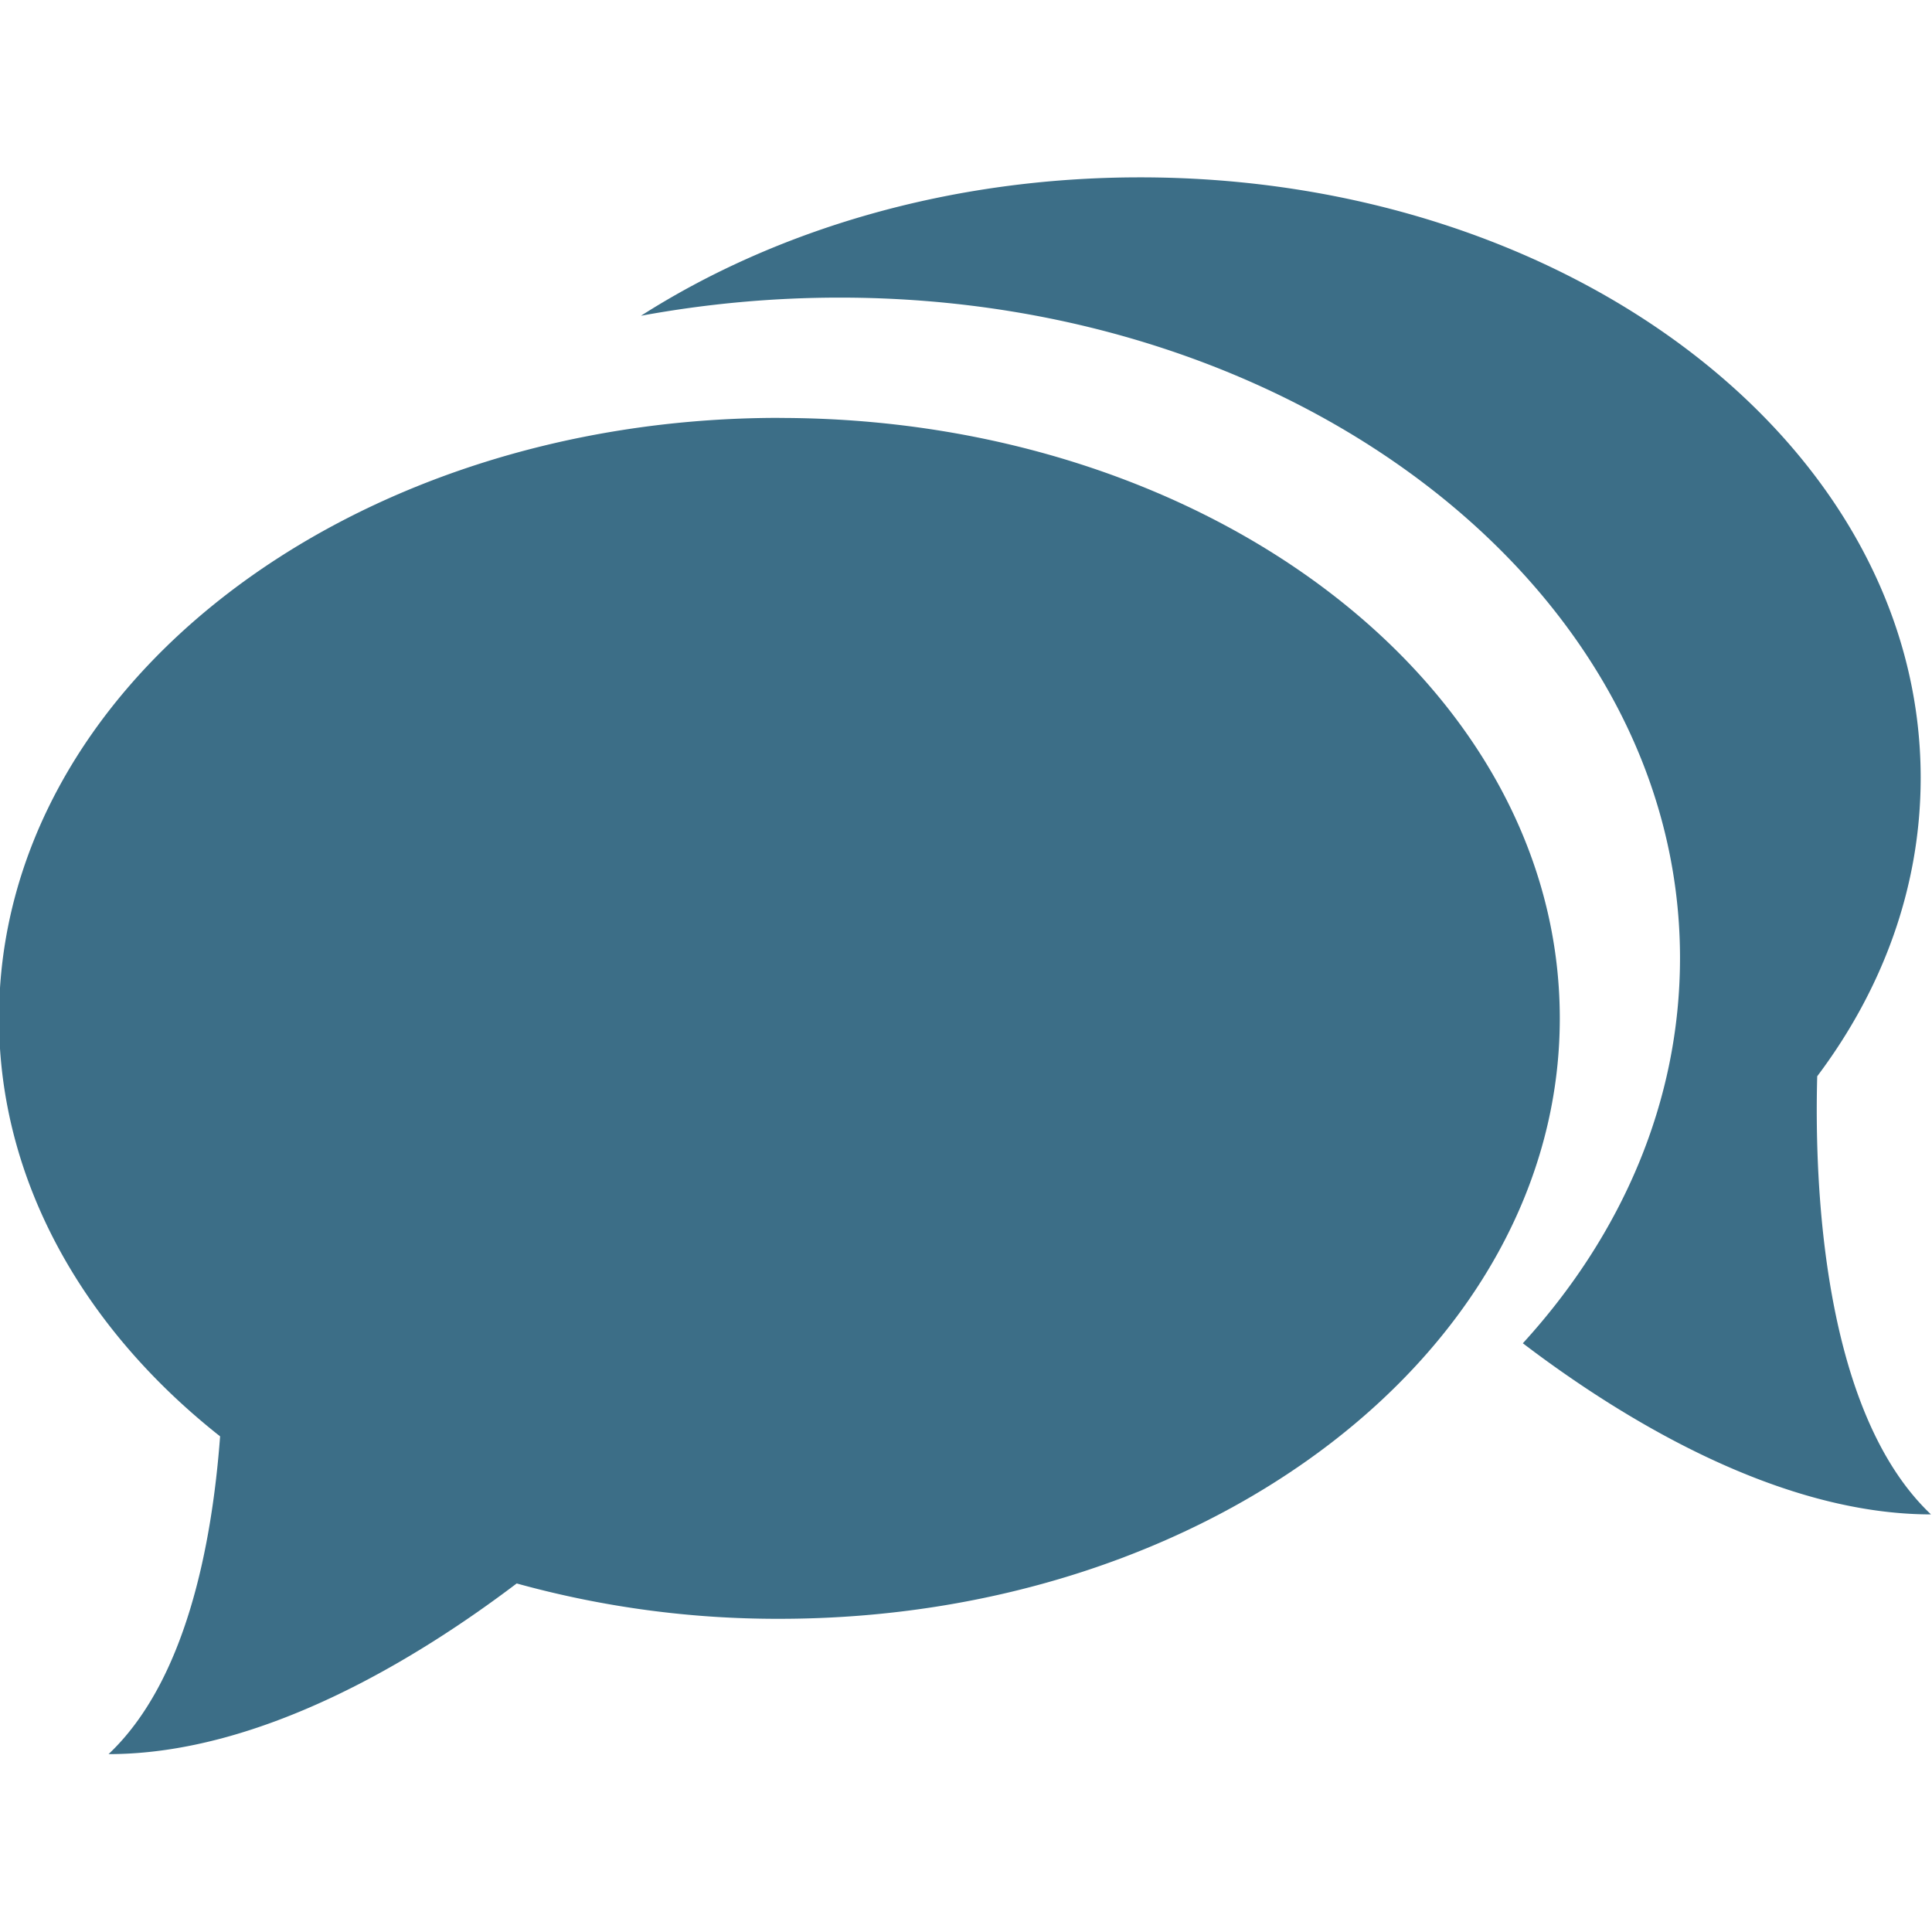 <svg id="Layer_6" data-name="Layer 6" xmlns="http://www.w3.org/2000/svg" width="512" height="512" viewBox="0 0 512 512"><defs><style>.cls-1{fill:#3c6e87;}</style></defs><title>communication-icon-color</title><path class="cls-1" d="M206.55,110.74C92.34,110.74-.26,181.9-.26,269.86c0,43,22.36,82.18,58.59,110.79-2.19,29.2-9.19,65-29.56,84.21,40.57,0,81.91-25.34,108.16-45.23A258.76,258.76,0,0,0,206.55,429c114.21,0,206.81-71.32,206.81-159.12,0-88-92.61-159.12-206.81-159.12Zm0,0"/><path class="cls-1" d="M481.59,285.21C499,262.06,509,235,509,206.13,509,118.18,416.35,47,302.14,47c-50.36,0-96.5,13.84-132.27,36.68a290.83,290.83,0,0,1,52.71-4.81c122.88,0,222.64,78.33,222.64,175,0,38.07-15.39,73.35-41.65,102.11,26.13,19.89,67.62,45.35,108.16,45.35-28.88-27.33-30.91-88.07-30.15-116.08Zm0,0"/></svg>